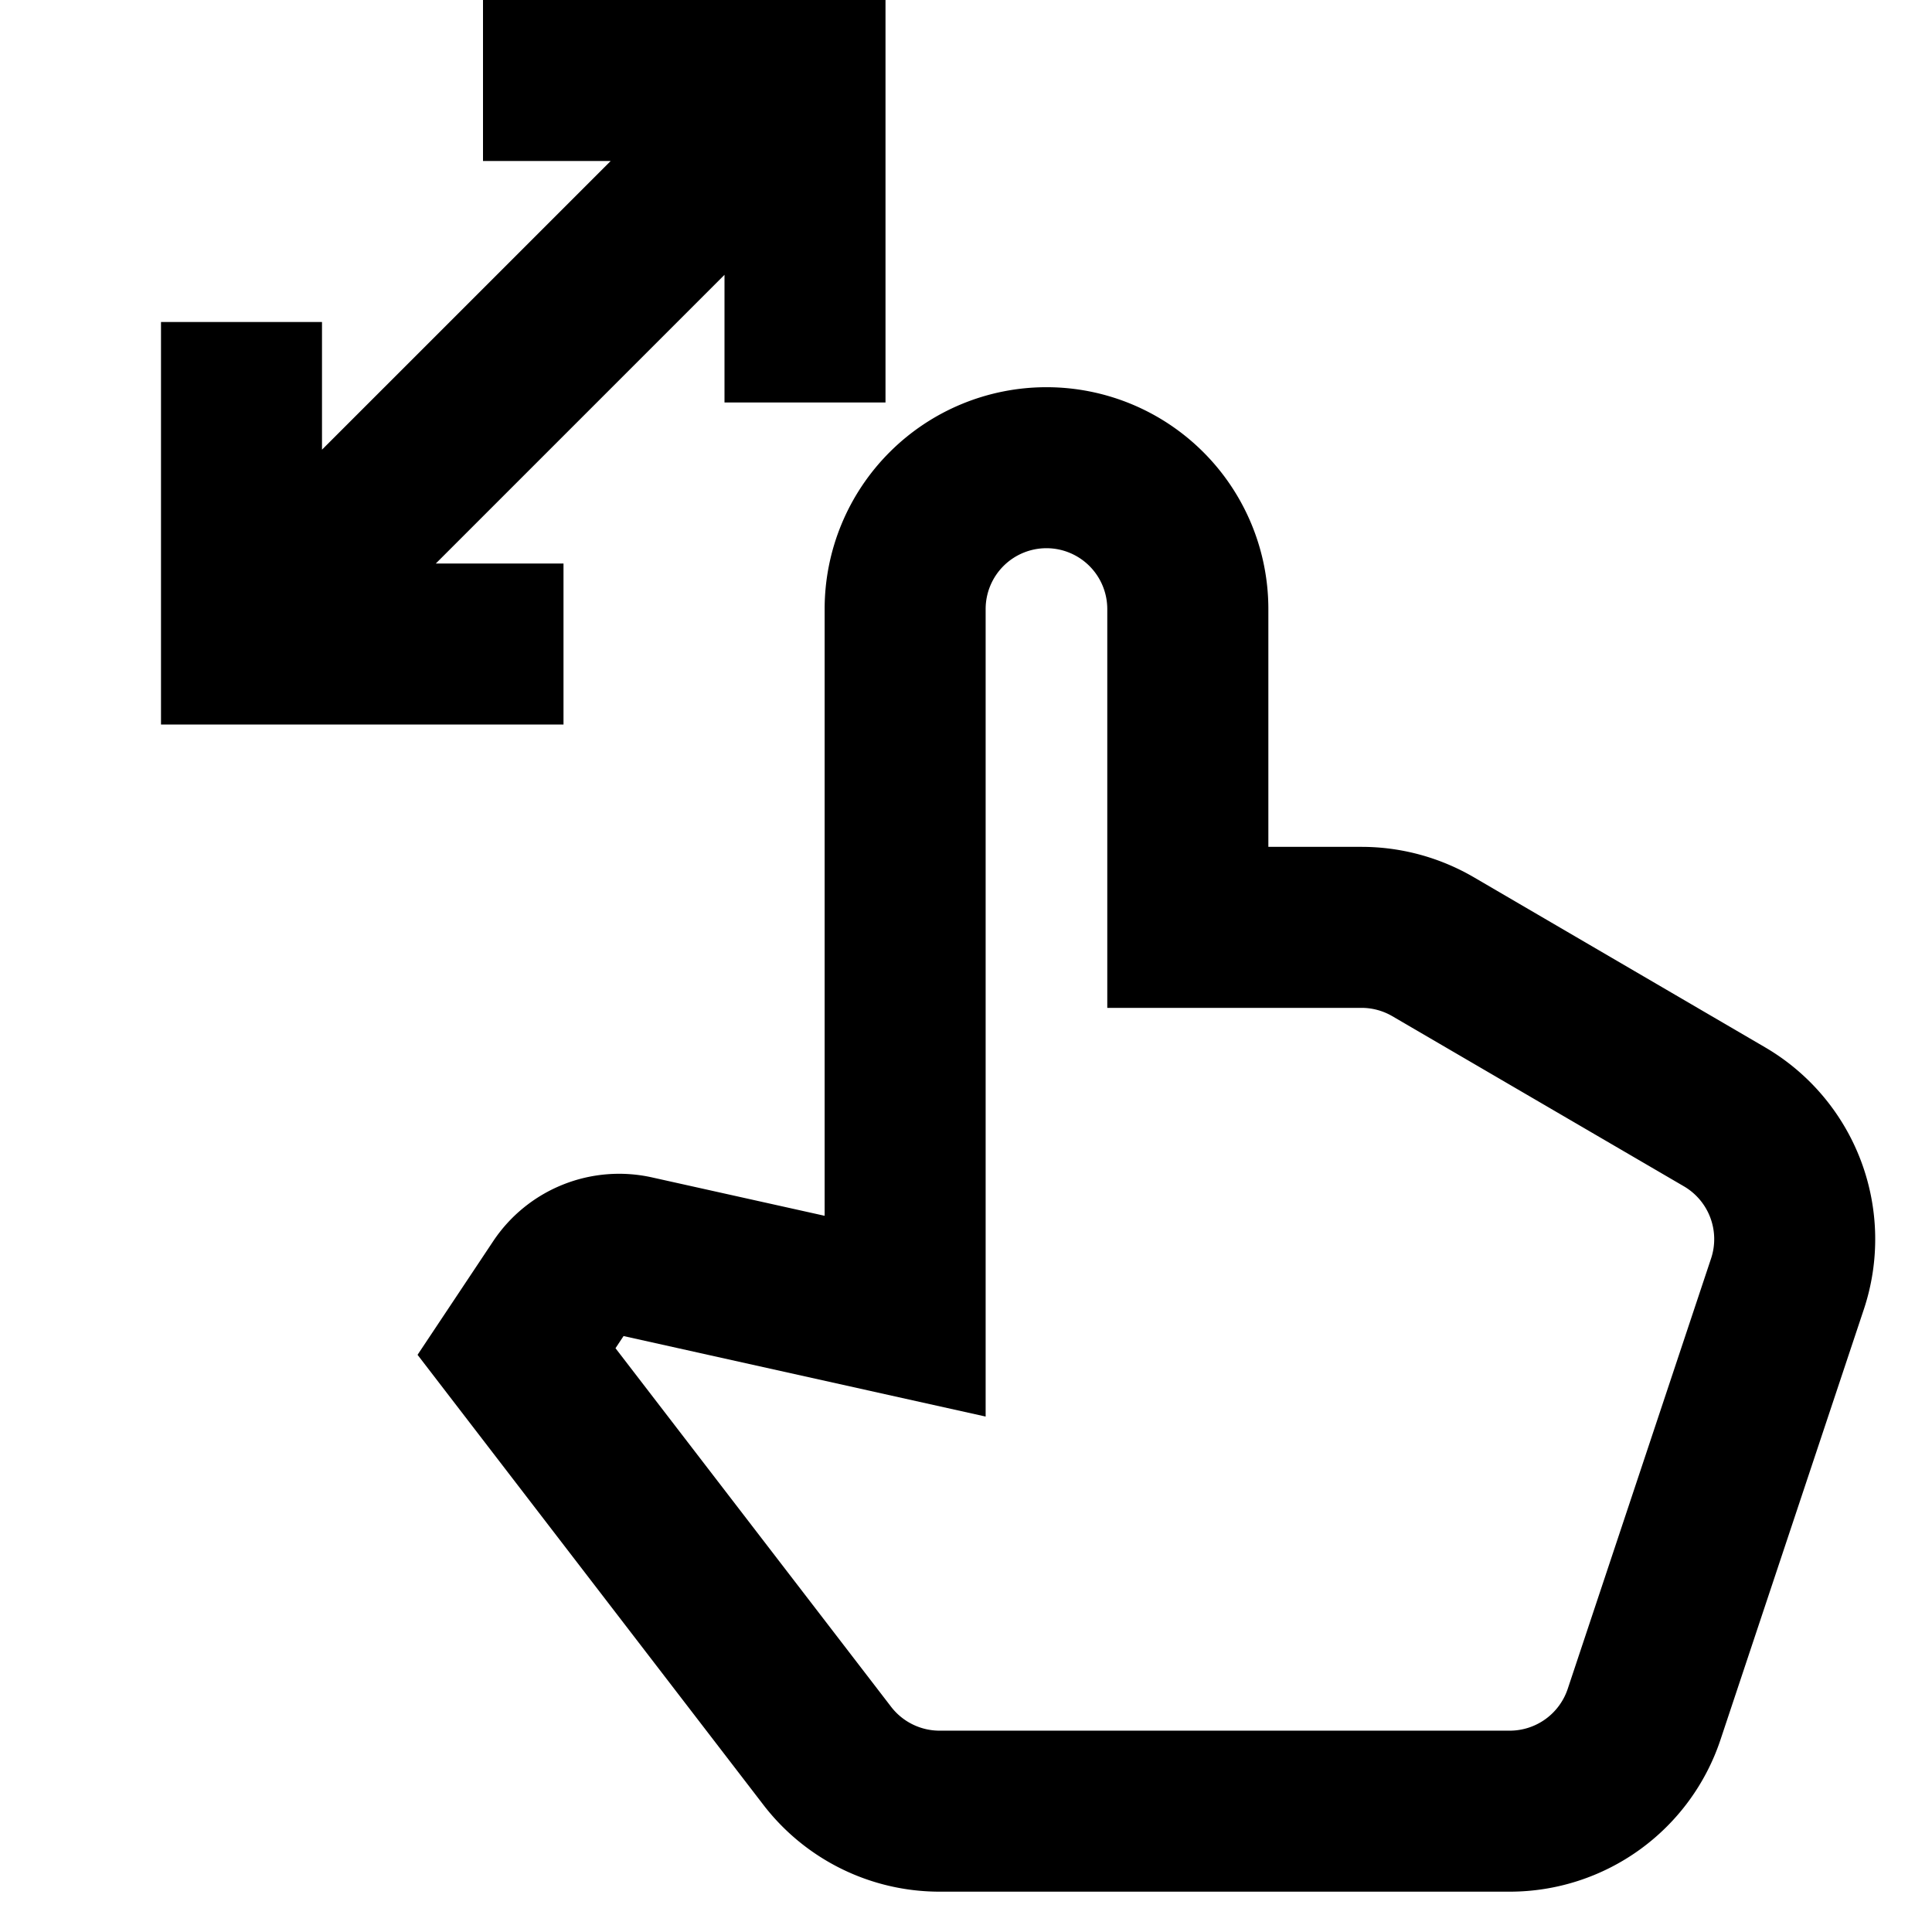 <svg xmlns="http://www.w3.org/2000/svg" width="1em" height="1em" viewBox="0 0 24 24"><path fill="currentColor" d="M6 0h5v5H9V3.414L5.414 7H7v2H2V4h2v1.586L7.586 2H6zm4.244 7.566a2.756 2.756 0 0 1 5.512 0v2.954h1.158c.488 0 .968.13 1.39.375l3.624 2.116a2.76 2.76 0 0 1 1.226 3.252l-1.782 5.35a2.76 2.76 0 0 1-2.616 1.886h-7.085a2.76 2.76 0 0 1-2.186-1.076L5.187 16.83l.94-1.412a1.88 1.88 0 0 1 1.972-.792l2.145.477zM13 6.81a.756.756 0 0 0-.756.756v10.031l-4.498-1l-.1.151l3.425 4.456a.76.76 0 0 0 .6.295h7.085a.76.76 0 0 0 .718-.517l1.782-5.35a.76.76 0 0 0-.336-.894l-3.625-2.115a.76.76 0 0 0-.381-.103h-3.159V7.566A.756.756 0 0 0 13 6.81"/></svg>